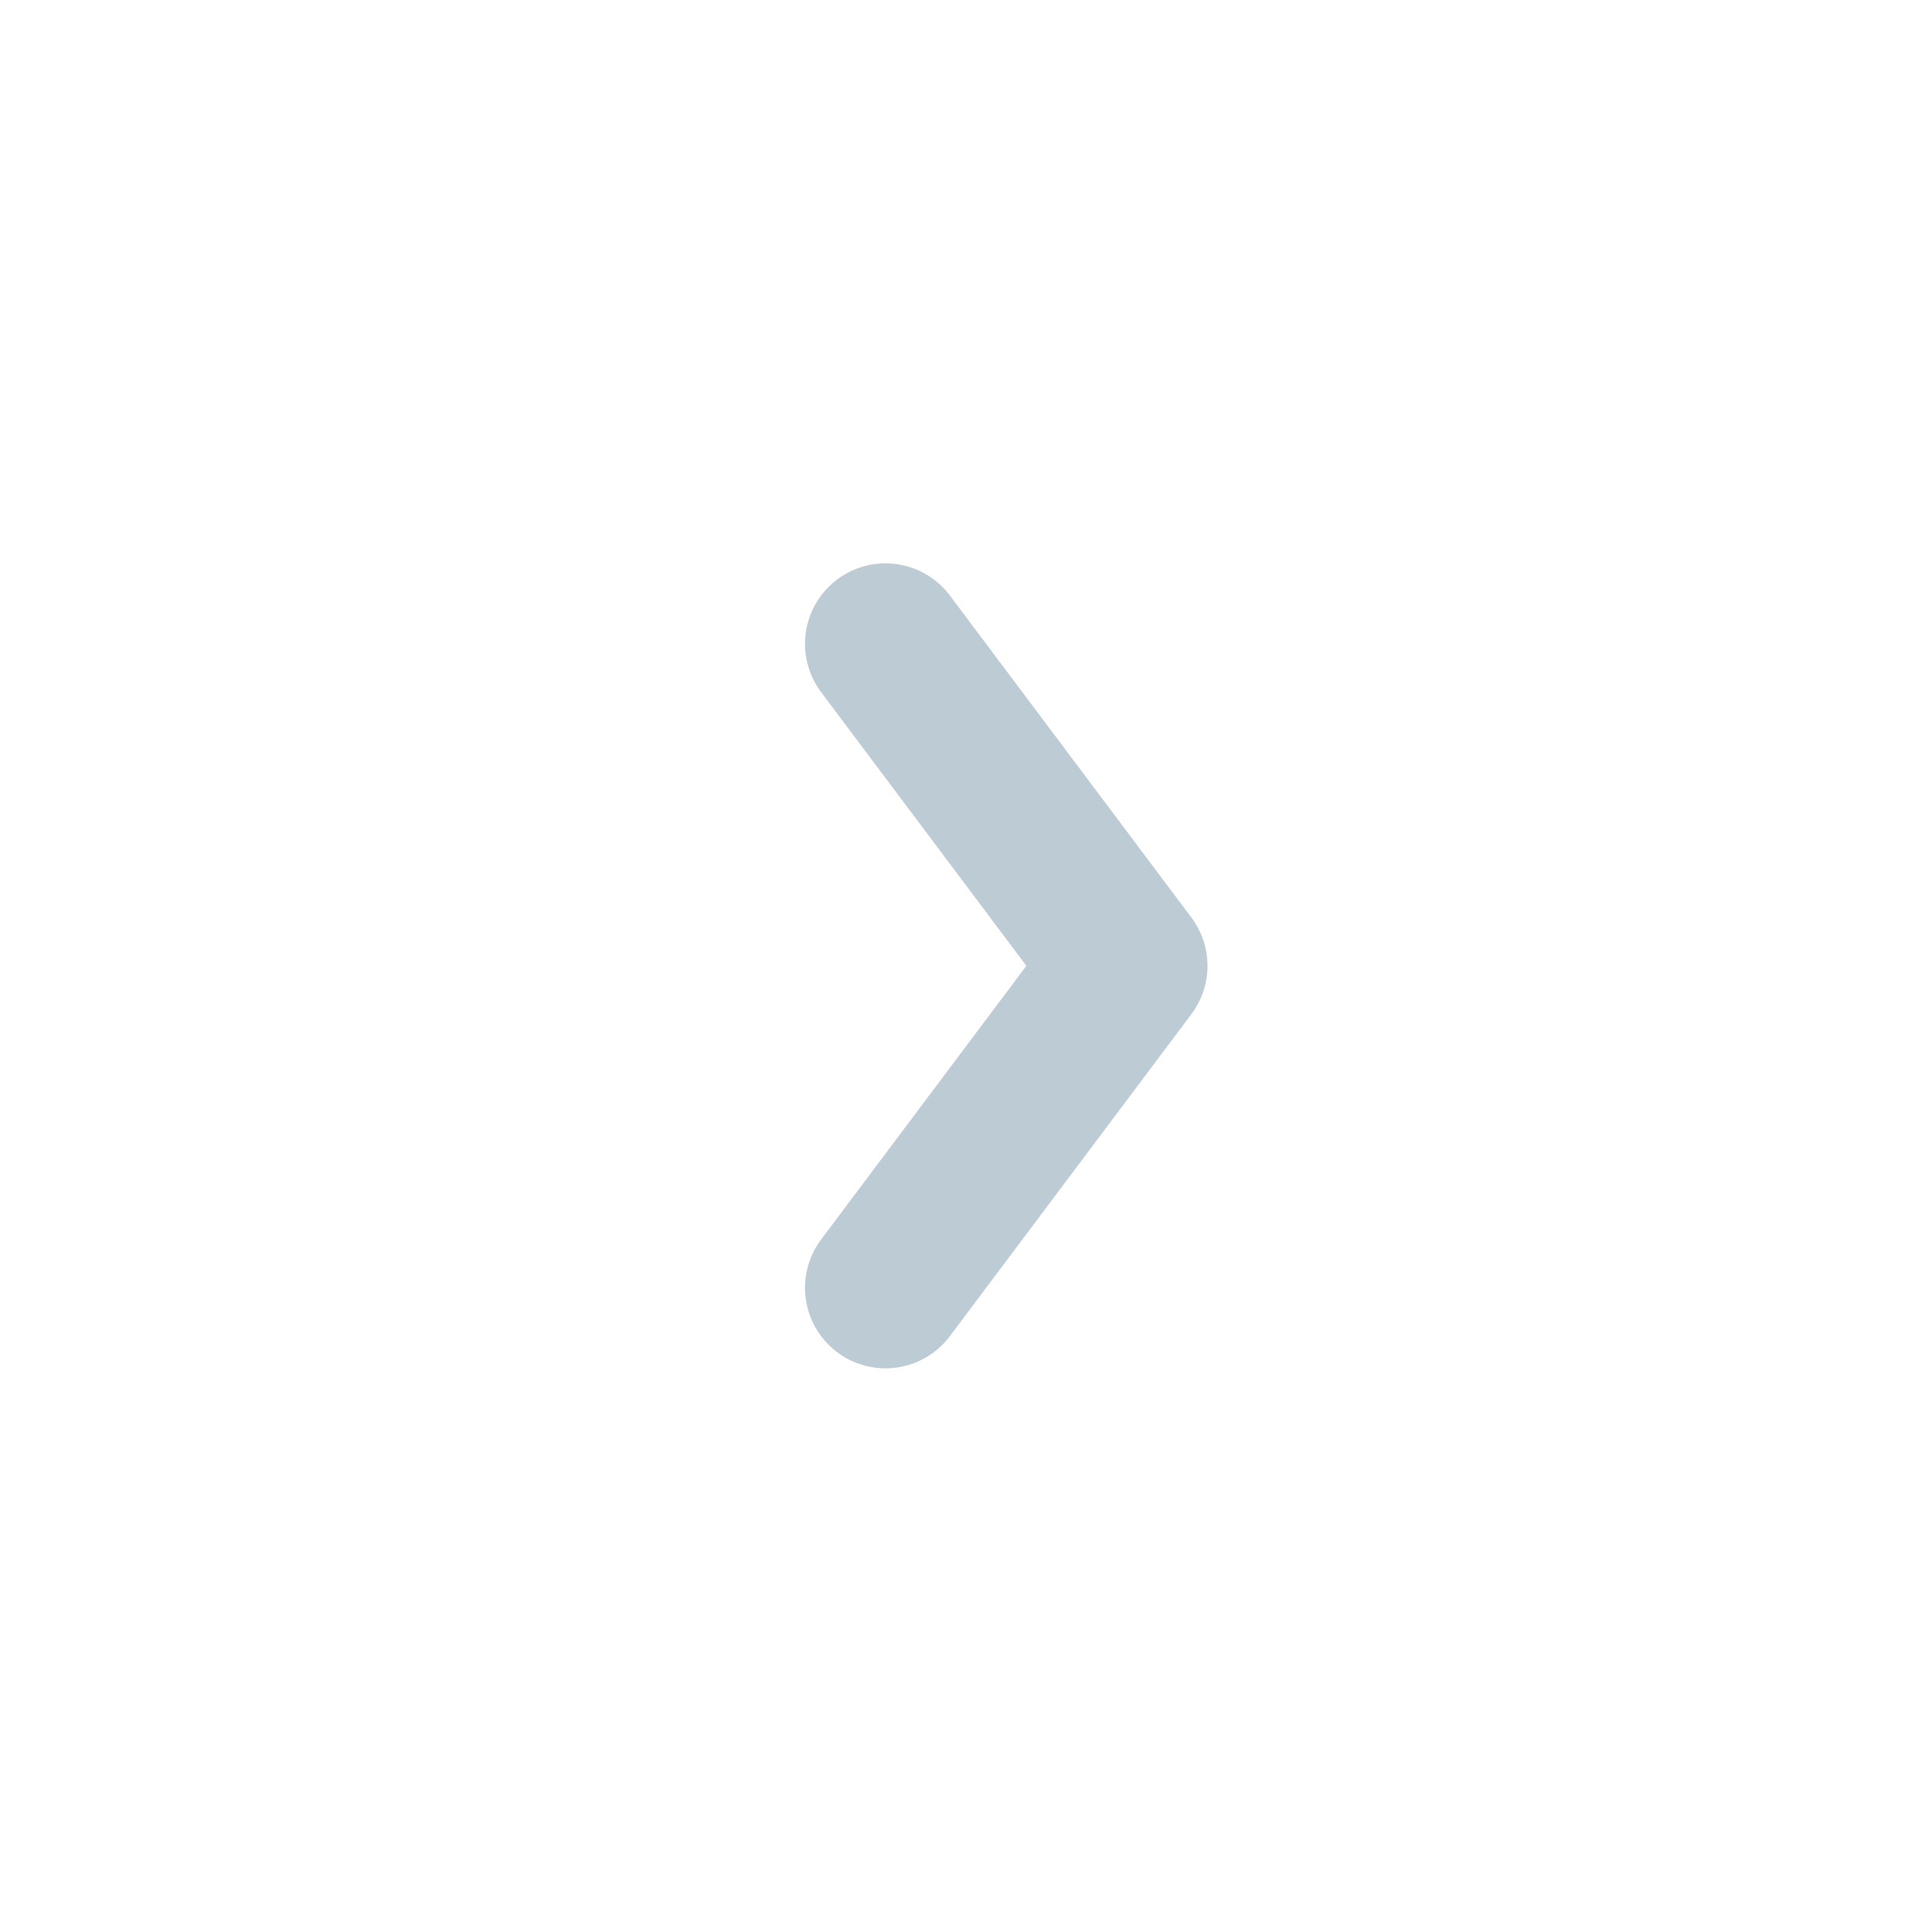 <svg width="24" height="24" viewBox="0 0 24 24" fill="none" xmlns="http://www.w3.org/2000/svg">
<path d="M11 15.998L14 11.998L11 7.998" stroke="#BDCCD4" stroke-width="2" stroke-linecap="round" stroke-linejoin="round"/>
</svg>
